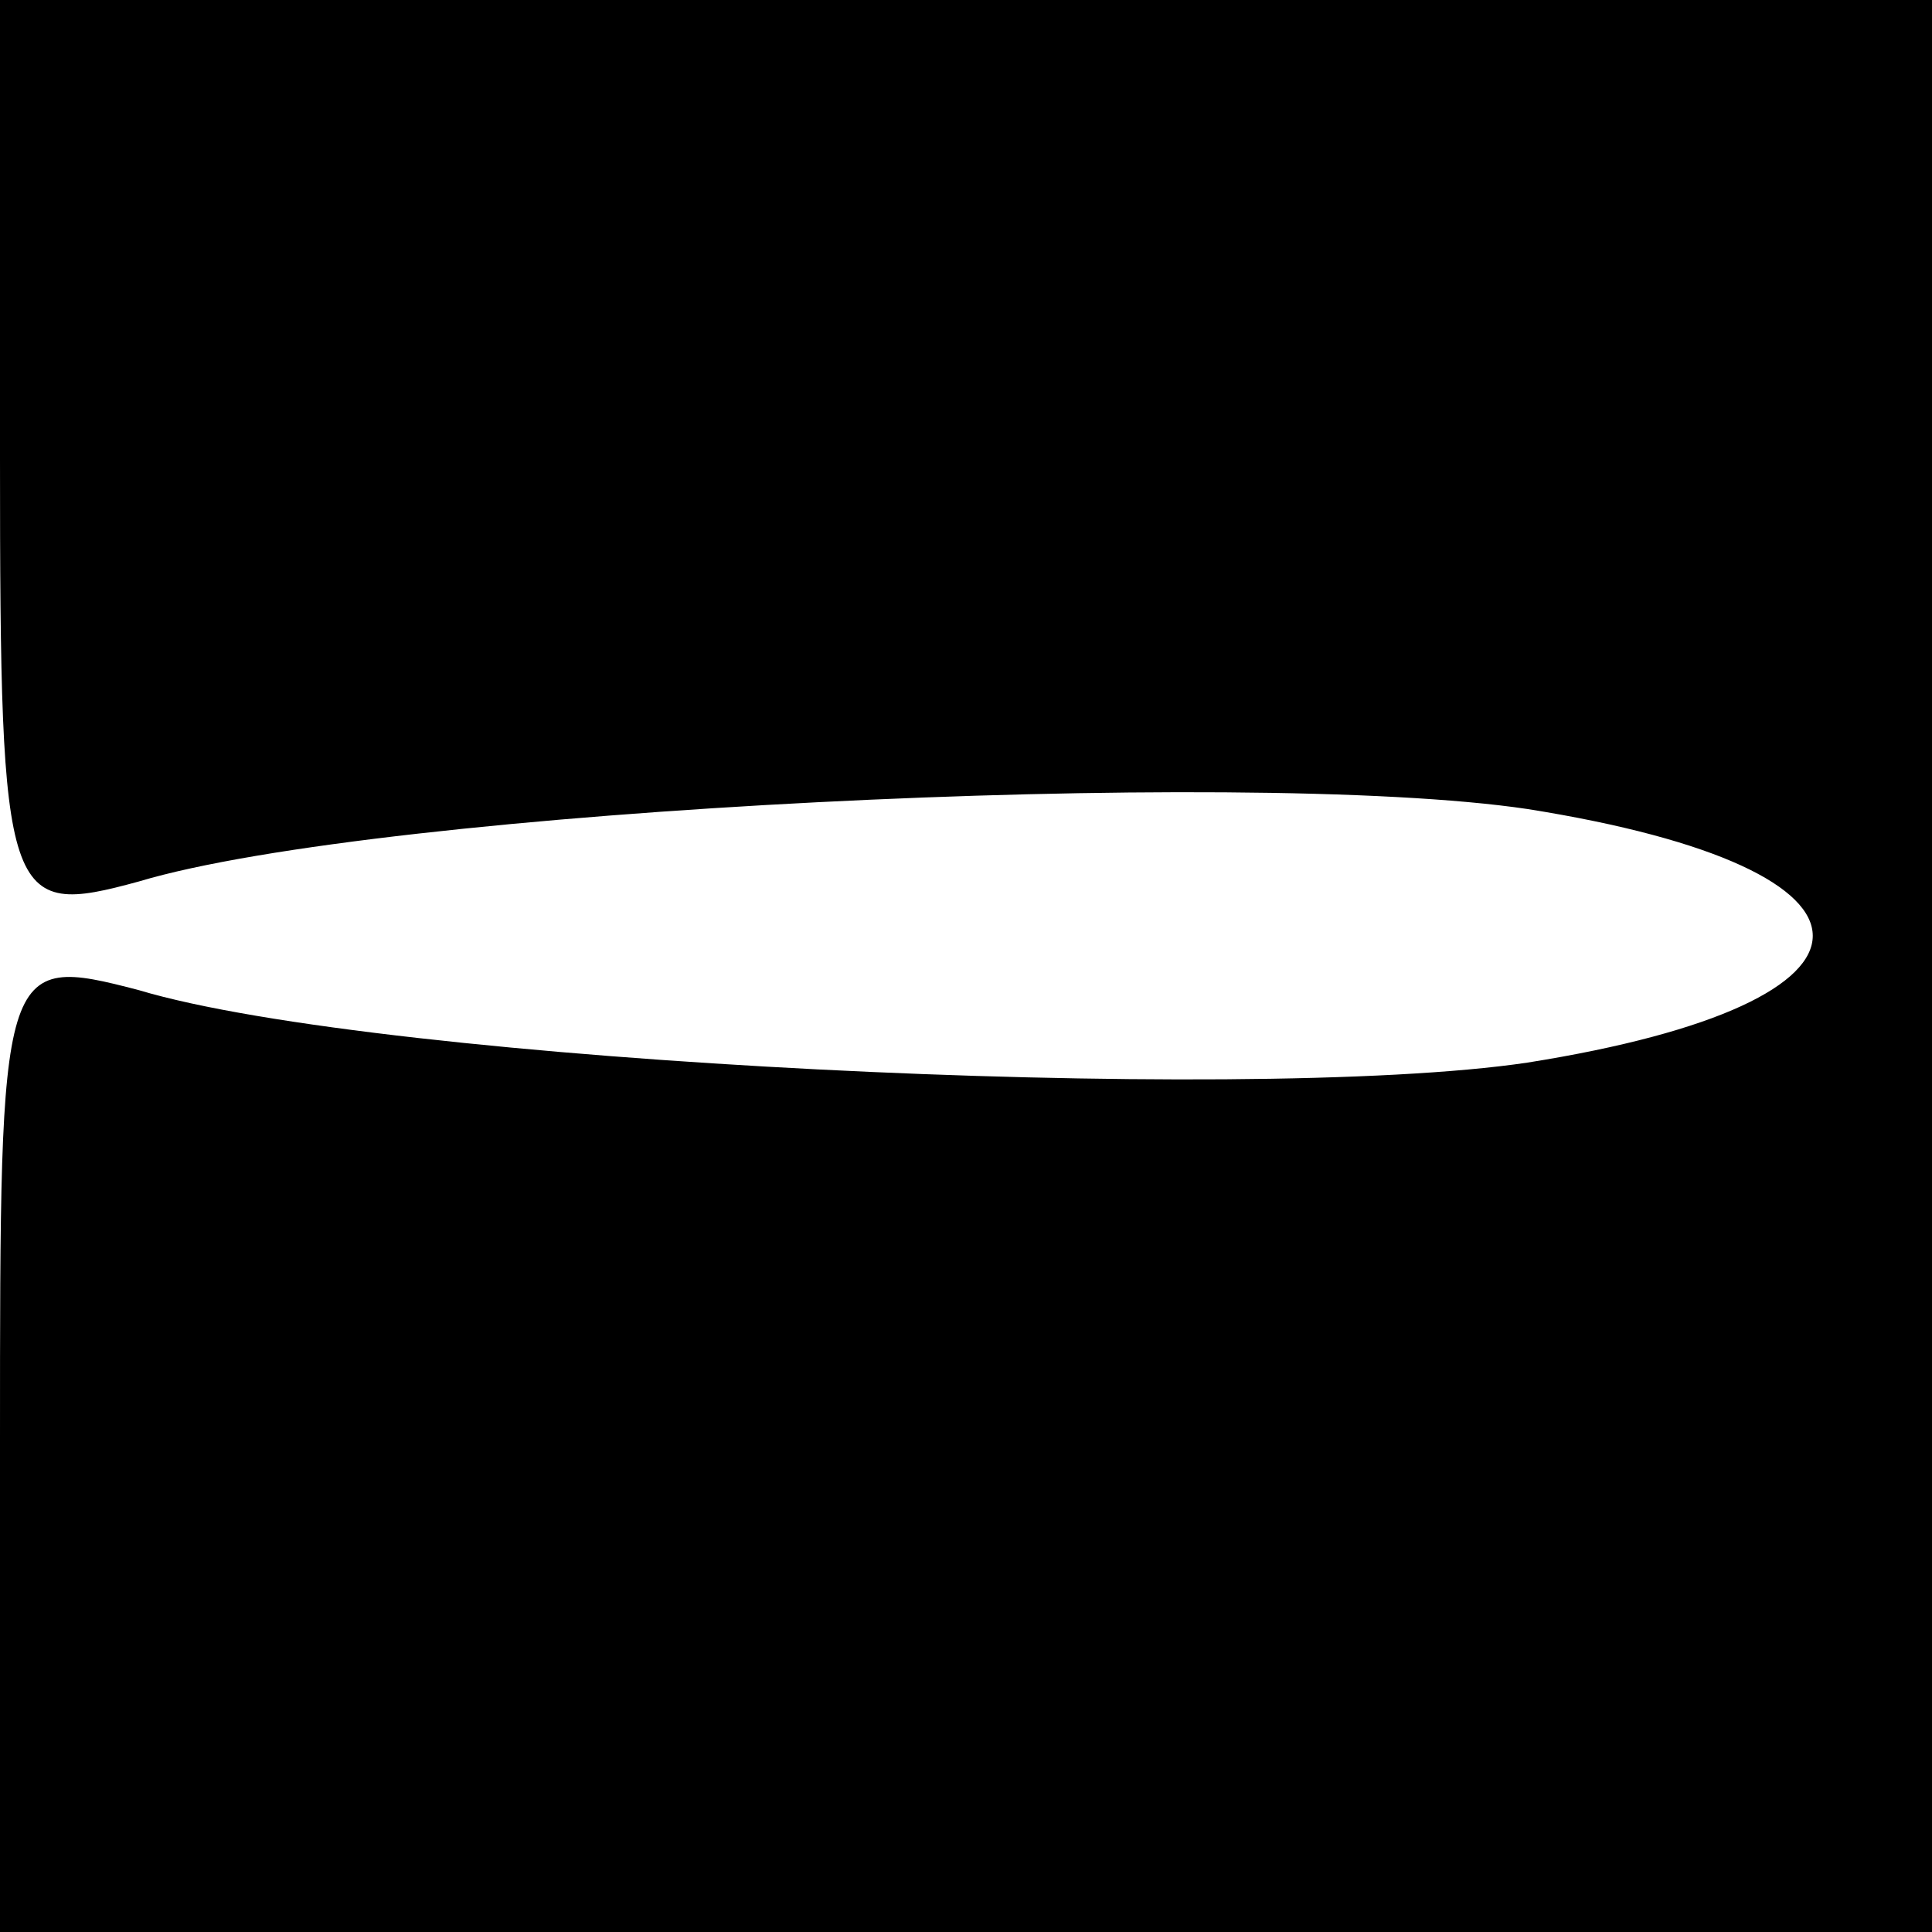 <?xml version="1.0" standalone="no"?>
<!DOCTYPE svg PUBLIC "-//W3C//DTD SVG 20010904//EN"
 "http://www.w3.org/TR/2001/REC-SVG-20010904/DTD/svg10.dtd">
<svg version="1.0" xmlns="http://www.w3.org/2000/svg"
 width="32pt" height="32pt" viewBox="0 0 32 32"
 preserveAspectRatio="xMidYMid meet">
<g transform="translate(0,32) scale(0.1,-0.1)"
fill="#000000" stroke="none">
<path fill="#000000" stroke="none" d="M0 244 c0 -74 1 -76 23 -70 40 12 183
19 230 12 63 -10 63 -32 0 -42 -47 -7 -190 0 -230 12 -23 6 -23 5 -23 -75 l0
-81 160 0 160 0 0 160 0 160 -160 0 -160 0 0 -76z"/>
</g>
</svg>
